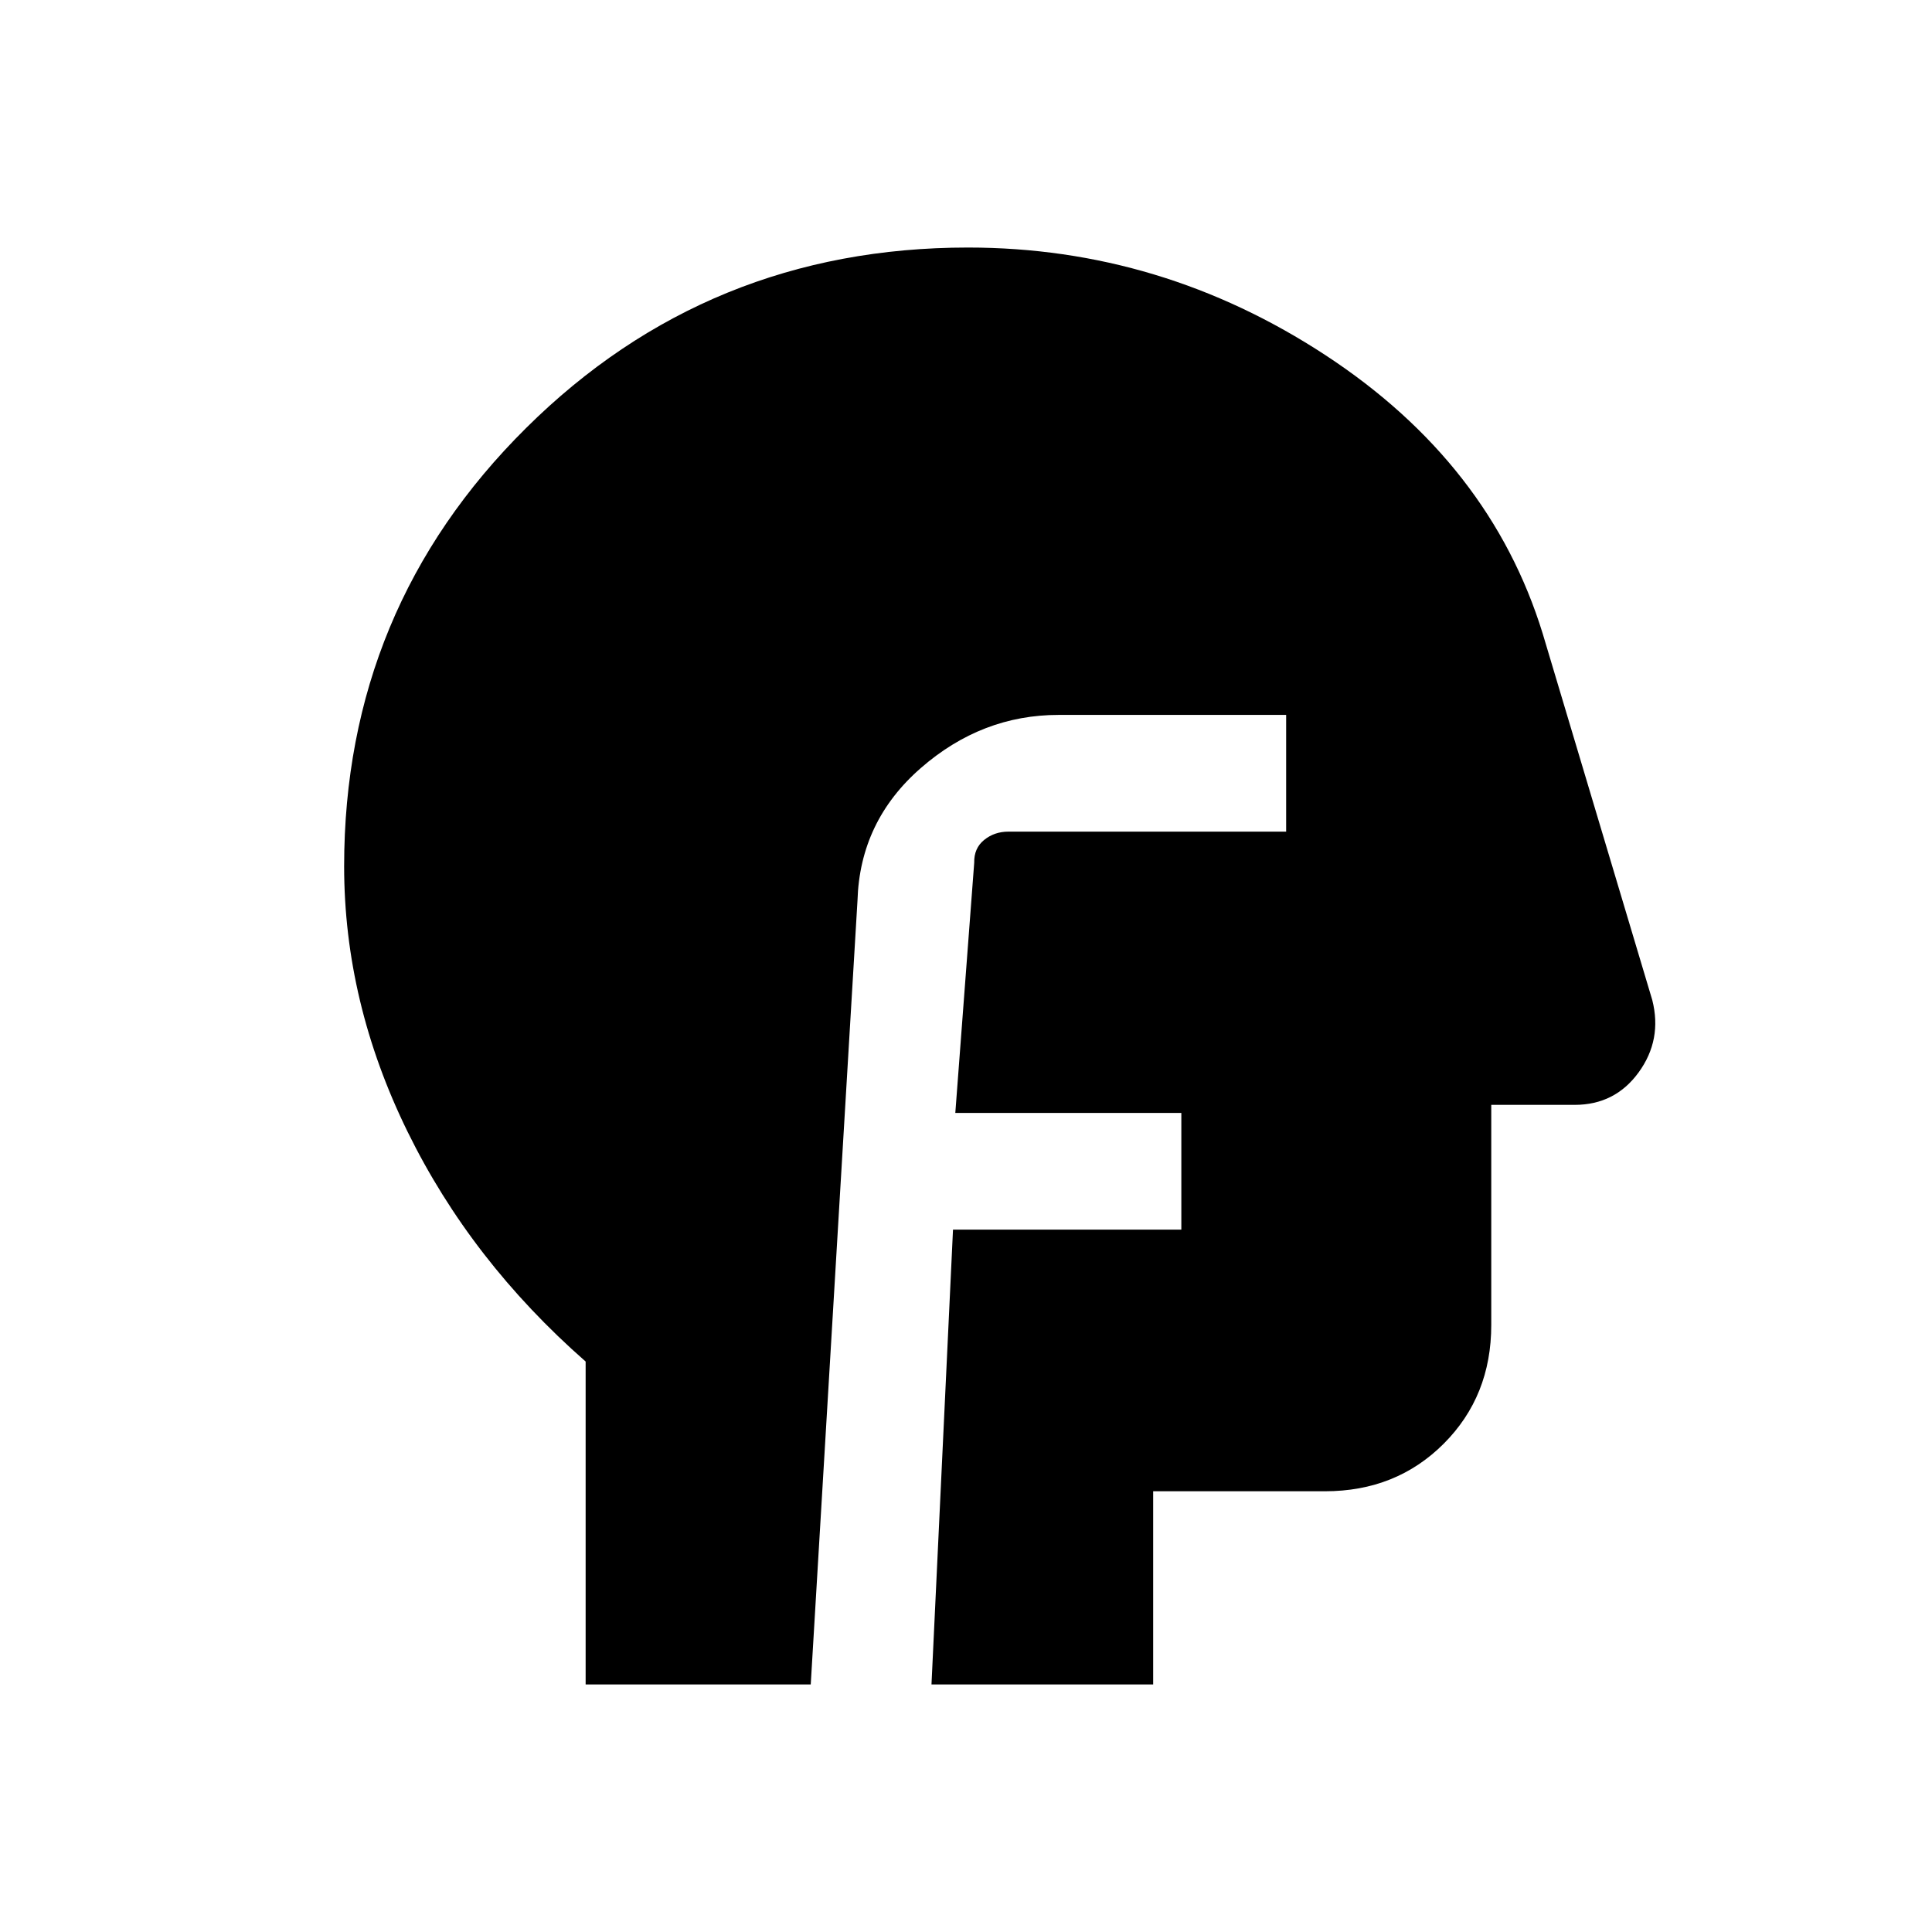<svg xmlns="http://www.w3.org/2000/svg" height="20" viewBox="0 -960 960 960" width="20"><path d="M291-123v-160.46q-57-50-88.5-114.24T171-529.56q0-128.1 90.42-217.77Q351.83-837 481-837q96.08 0 177.76 53.58 81.68 53.58 107.78 138.19l54.47 182.17q4.99 19.69-6.75 35.88Q802.52-411 782.46-411H741v109.38q0 35.36-23.63 58.99Q693.74-219 658.38-219H573v96H462.85l10.69-226H587v-58H474.69l9.39-124.31q-.16-7.21 4.94-11.33 5.1-4.13 12.06-4.13h138v-58h-113q-38.27 0-68.55 26.42-30.29 26.42-31.45 65.89L402.85-123H291Z"/></svg>